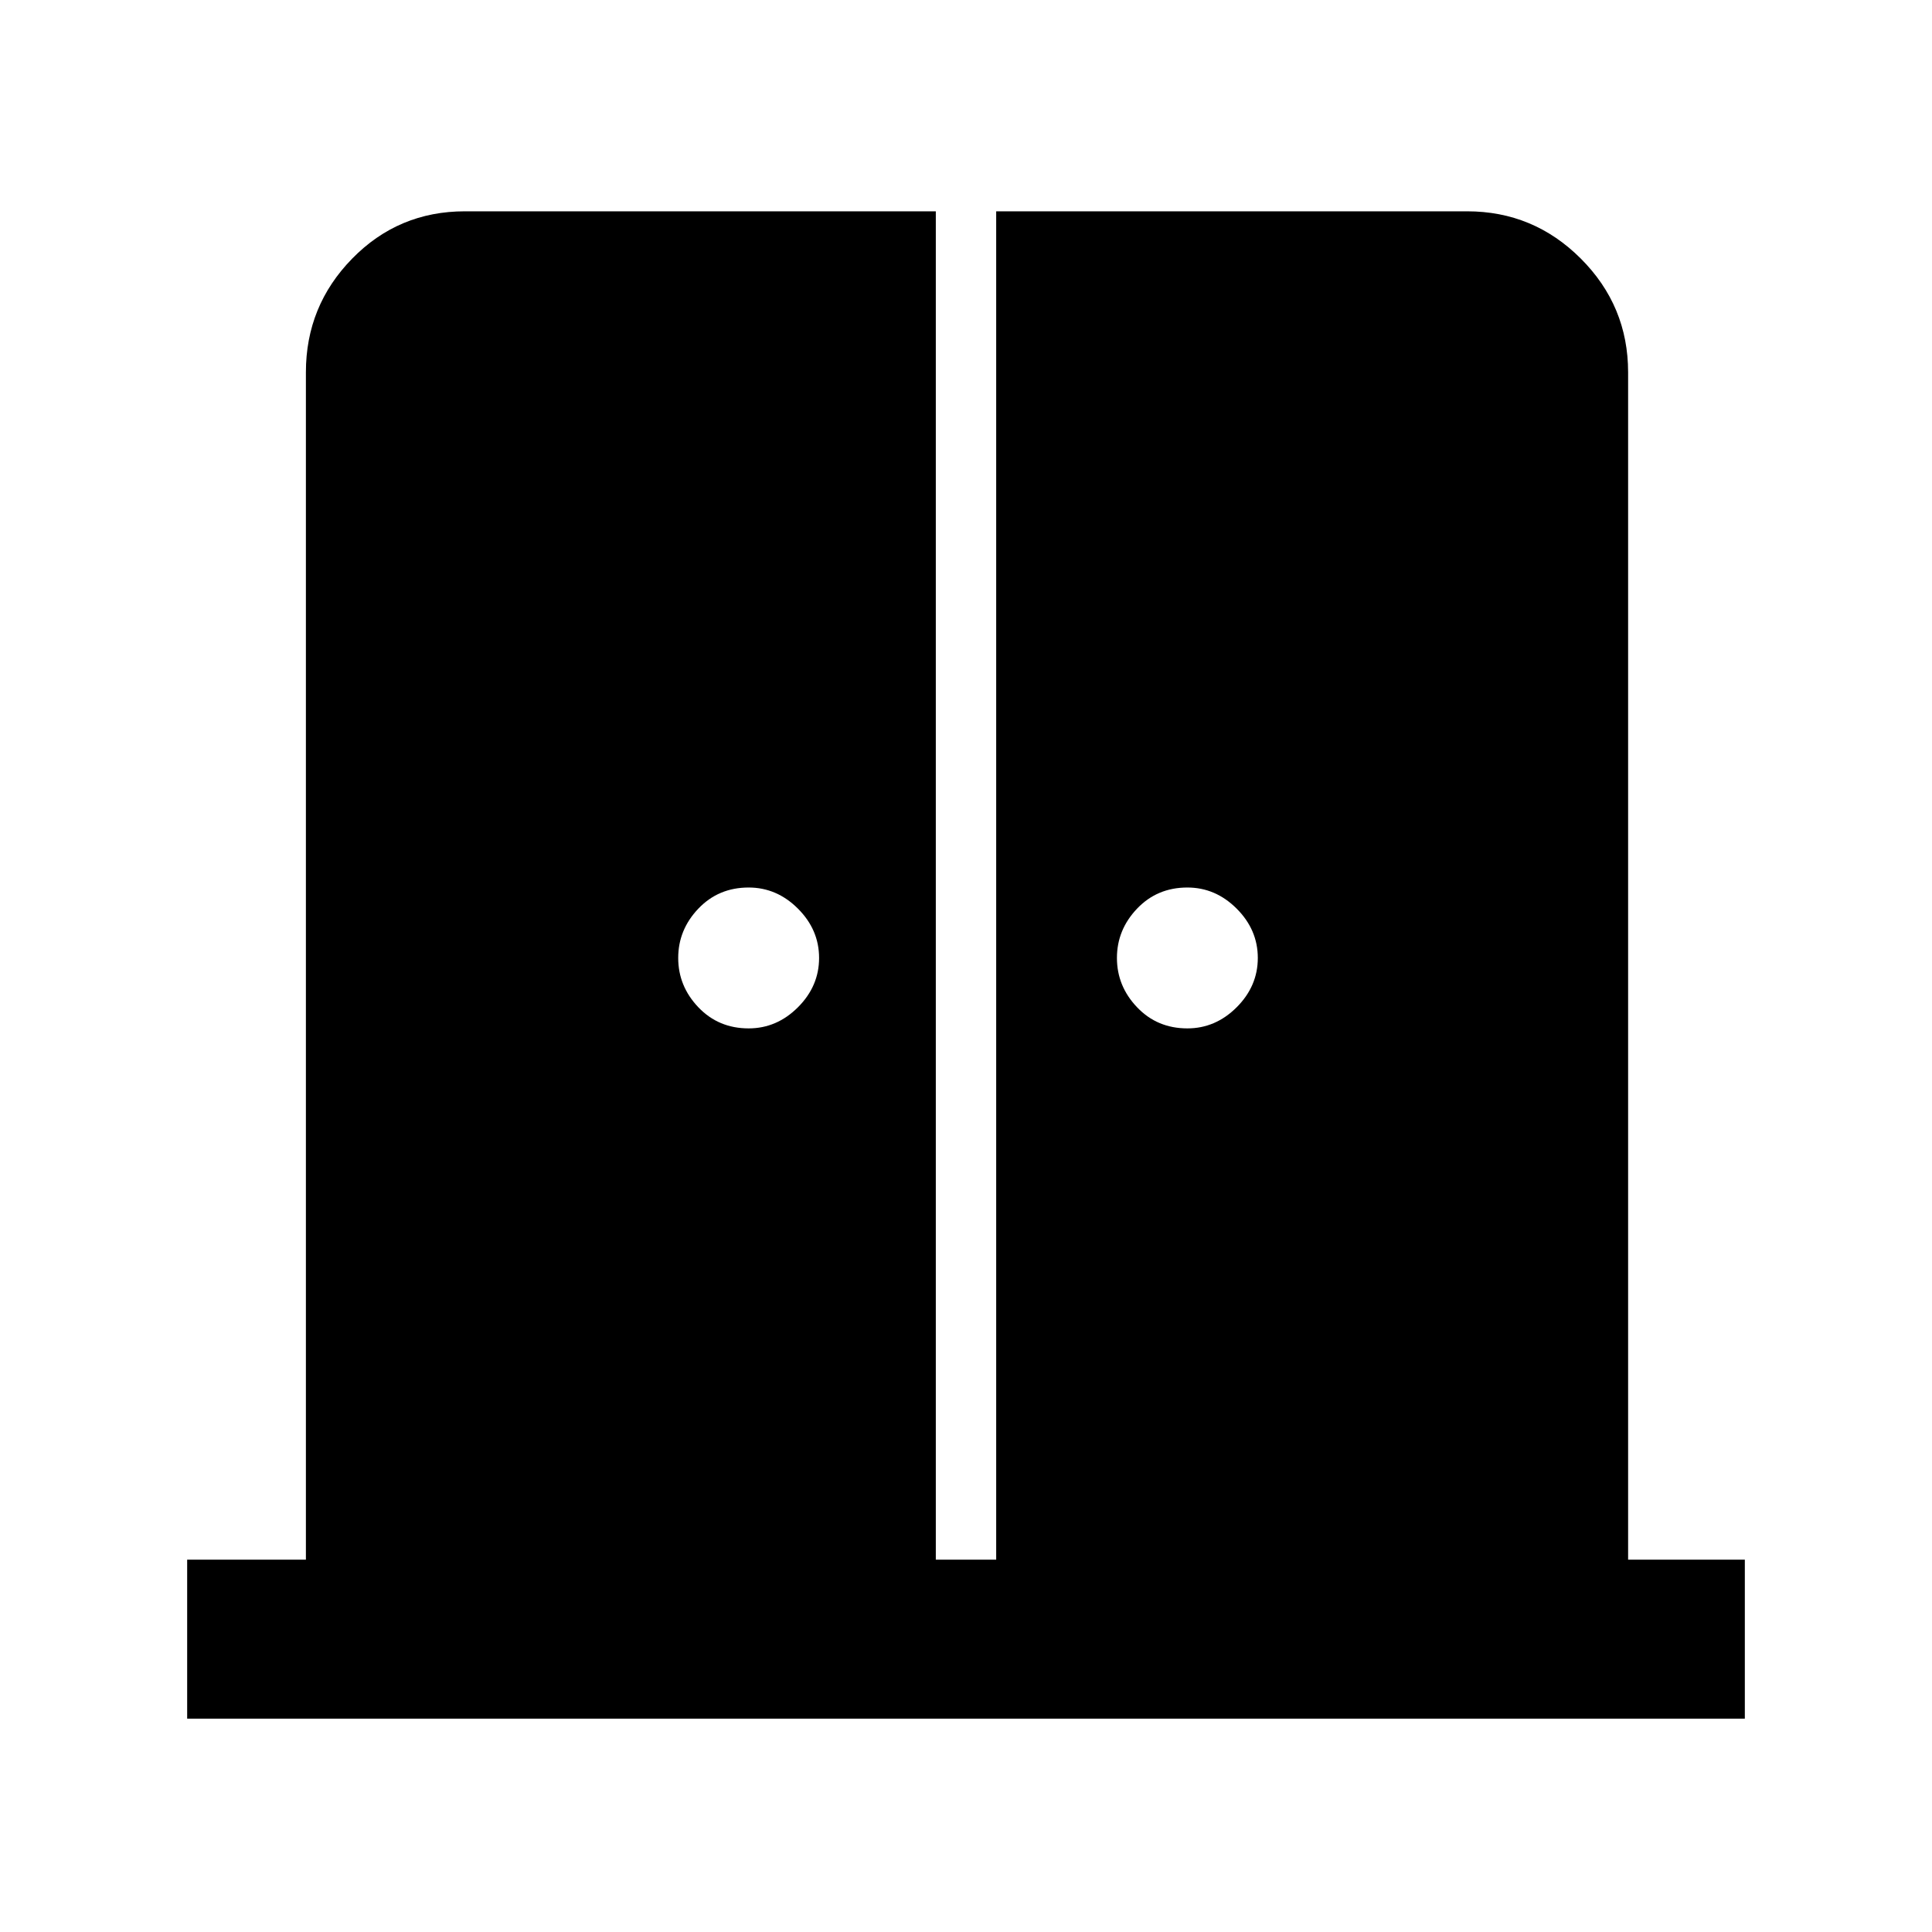<svg xmlns="http://www.w3.org/2000/svg" height="48" width="48"><path d="M18.6 25.55q.7 0 1.225-.525.525-.525.525-1.225 0-.7-.525-1.225-.525-.525-1.225-.525-.75 0-1.25.525t-.5 1.225q0 .7.5 1.225.5.525 1.25.525Zm10.9 0q.7 0 1.225-.525.525-.525.525-1.225 0-.7-.525-1.225-.525-.525-1.225-.525-.75 0-1.25.525t-.5 1.225q0 .7.5 1.225.5.525 1.25.525ZM4.65 42.7v-3.95H7.6V9.25q0-1.65 1.15-2.825Q9.9 5.25 11.55 5.25h11.7v33.5h1.5V5.25h11.7q1.65 0 2.825 1.175Q40.45 7.6 40.45 9.25v29.5h2.9v3.95Z"/></svg>